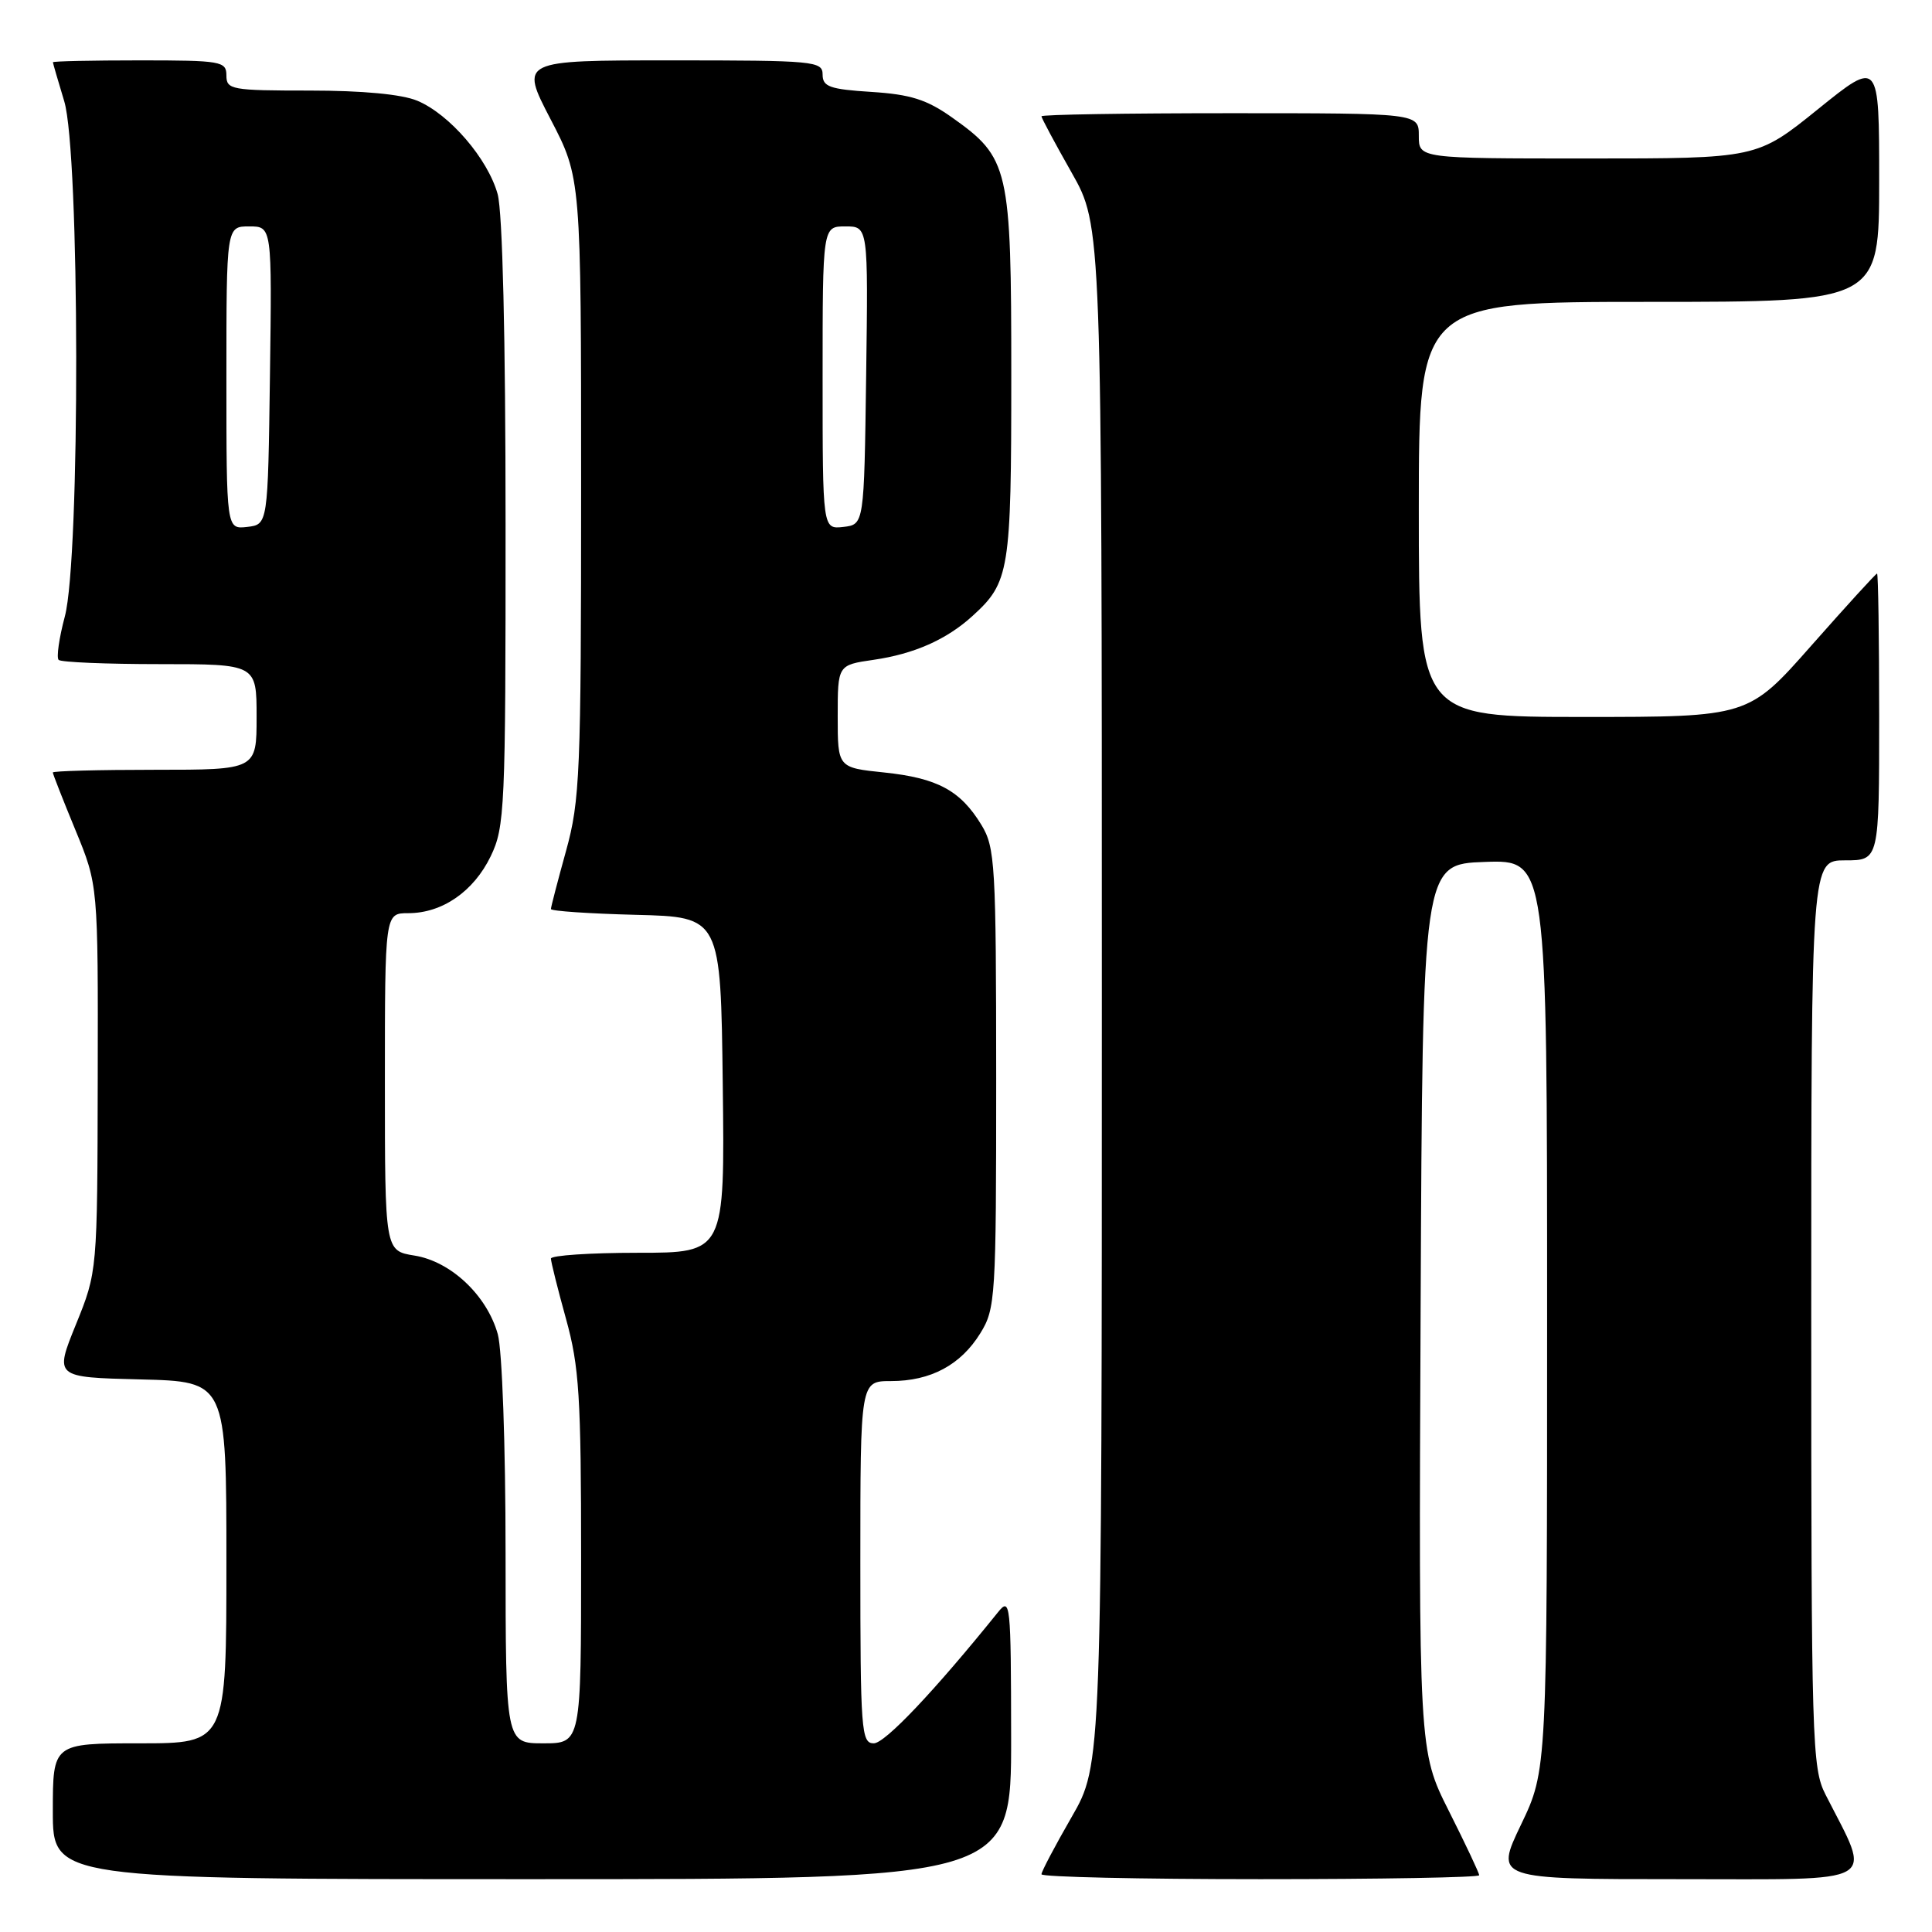 <?xml version="1.0" encoding="UTF-8" standalone="no"?>
<!DOCTYPE svg PUBLIC "-//W3C//DTD SVG 1.1//EN" "http://www.w3.org/Graphics/SVG/1.1/DTD/svg11.dtd" >
<svg xmlns="http://www.w3.org/2000/svg" xmlns:xlink="http://www.w3.org/1999/xlink" version="1.1" viewBox="0 0 256 256">
 <g >
 <path fill="currentColor"
d=" M 133.98 230.25 C 133.96 212.32 133.88 211.59 132.23 213.64 C 123.81 224.09 117.26 231.00 115.78 231.00 C 114.12 231.00 114.00 229.35 114.00 207.00 C 114.00 183.00 114.00 183.00 118.05 183.00 C 123.32 183.00 127.30 180.87 129.90 176.66 C 131.91 173.41 132.00 171.99 132.00 142.88 C 131.99 114.53 131.86 112.29 130.04 109.30 C 127.26 104.74 124.22 103.10 117.18 102.36 C 111.00 101.72 111.00 101.72 111.00 94.92 C 111.00 88.12 111.00 88.12 115.75 87.43 C 121.13 86.65 125.42 84.75 128.85 81.63 C 133.77 77.16 134.00 75.72 134.00 49.78 C 134.00 22.15 133.72 20.93 126.13 15.55 C 122.80 13.19 120.64 12.51 115.48 12.18 C 109.95 11.83 109.00 11.49 109.00 9.88 C 109.00 8.10 107.92 8.00 88.95 8.00 C 68.90 8.00 68.90 8.00 72.95 15.79 C 77.00 23.57 77.00 23.57 77.00 64.56 C 77.00 102.47 76.85 106.08 75.00 112.76 C 73.90 116.73 73.00 120.19 73.00 120.45 C 73.00 120.72 78.06 121.06 84.25 121.22 C 95.50 121.50 95.50 121.50 95.77 143.75 C 96.04 166.00 96.04 166.00 84.52 166.00 C 78.18 166.00 73.00 166.35 73.00 166.77 C 73.00 167.19 73.90 170.79 75.00 174.76 C 76.75 181.07 77.00 185.05 77.00 206.49 C 77.00 231.00 77.00 231.00 72.00 231.00 C 67.00 231.00 67.00 231.00 66.99 205.75 C 66.99 191.51 66.54 178.88 65.96 176.79 C 64.53 171.66 59.75 167.14 54.92 166.37 C 51.00 165.74 51.00 165.74 51.00 143.37 C 51.00 121.00 51.00 121.00 54.10 121.00 C 58.60 121.00 62.76 118.13 65.02 113.46 C 66.89 109.59 67.00 107.19 66.99 69.43 C 66.99 44.65 66.59 28.07 65.94 25.72 C 64.63 21.02 59.57 15.14 55.30 13.35 C 53.25 12.49 48.04 12.00 41.03 12.00 C 30.67 12.00 30.00 11.88 30.00 10.00 C 30.00 8.12 29.33 8.00 18.50 8.00 C 12.18 8.00 7.00 8.11 7.01 8.25 C 7.02 8.39 7.69 10.71 8.51 13.41 C 10.58 20.24 10.65 73.98 8.59 81.69 C 7.83 84.54 7.46 87.13 7.77 87.44 C 8.08 87.75 14.11 88.00 21.17 88.00 C 34.00 88.00 34.00 88.00 34.00 95.00 C 34.00 102.00 34.00 102.00 20.50 102.00 C 13.07 102.00 7.00 102.16 7.00 102.36 C 7.00 102.56 8.35 106.00 10.00 110.00 C 13.00 117.28 13.00 117.28 12.95 142.89 C 12.90 168.50 12.90 168.50 10.06 175.50 C 7.22 182.50 7.22 182.50 18.61 182.78 C 30.00 183.06 30.00 183.06 30.00 207.03 C 30.00 231.00 30.00 231.00 18.50 231.00 C 7.00 231.00 7.00 231.00 7.00 240.00 C 7.00 249.00 7.00 249.00 70.50 249.00 C 134.00 249.00 134.00 249.00 133.98 230.25 Z  M 196.00 248.48 C 196.00 248.19 194.20 244.37 191.99 239.98 C 187.98 232.01 187.98 232.01 188.24 173.26 C 188.50 114.50 188.50 114.50 196.75 114.21 C 205.00 113.92 205.00 113.92 205.00 174.24 C 205.00 234.56 205.00 234.56 201.54 241.78 C 198.08 249.00 198.08 249.00 222.49 249.00 C 249.64 249.00 248.06 249.92 241.89 237.79 C 240.10 234.28 240.00 230.91 240.00 174.04 C 240.00 114.00 240.00 114.00 244.50 114.00 C 249.00 114.00 249.00 114.00 249.00 95.00 C 249.00 84.55 248.87 76.00 248.72 76.00 C 248.56 76.00 244.66 80.28 240.05 85.50 C 231.67 95.00 231.67 95.00 209.83 95.00 C 188.00 95.00 188.00 95.00 188.00 67.50 C 188.00 40.00 188.00 40.00 218.50 40.00 C 249.00 40.00 249.00 40.00 249.00 23.96 C 249.00 7.92 249.00 7.92 240.90 14.46 C 232.80 21.00 232.80 21.00 210.40 21.00 C 188.00 21.00 188.00 21.00 188.00 18.00 C 188.00 15.00 188.00 15.00 163.00 15.00 C 149.25 15.00 138.00 15.18 138.00 15.41 C 138.00 15.64 139.80 19.00 142.00 22.88 C 146.00 29.94 146.00 29.94 146.00 131.88 C 146.00 233.82 146.00 233.82 142.00 240.76 C 139.80 244.58 138.00 247.99 138.00 248.35 C 138.00 248.71 151.05 249.00 167.00 249.00 C 182.95 249.00 196.00 248.77 196.00 248.48 Z  M 30.00 50.07 C 30.00 30.00 30.00 30.00 33.02 30.00 C 36.04 30.00 36.04 30.00 35.77 49.75 C 35.50 69.50 35.50 69.50 32.75 69.82 C 30.00 70.13 30.00 70.13 30.00 50.07 Z  M 109.00 50.07 C 109.00 30.00 109.00 30.00 112.02 30.00 C 115.04 30.00 115.04 30.00 114.77 49.75 C 114.50 69.50 114.50 69.50 111.75 69.82 C 109.00 70.13 109.00 70.13 109.00 50.07 Z "/>
</g>
</svg>